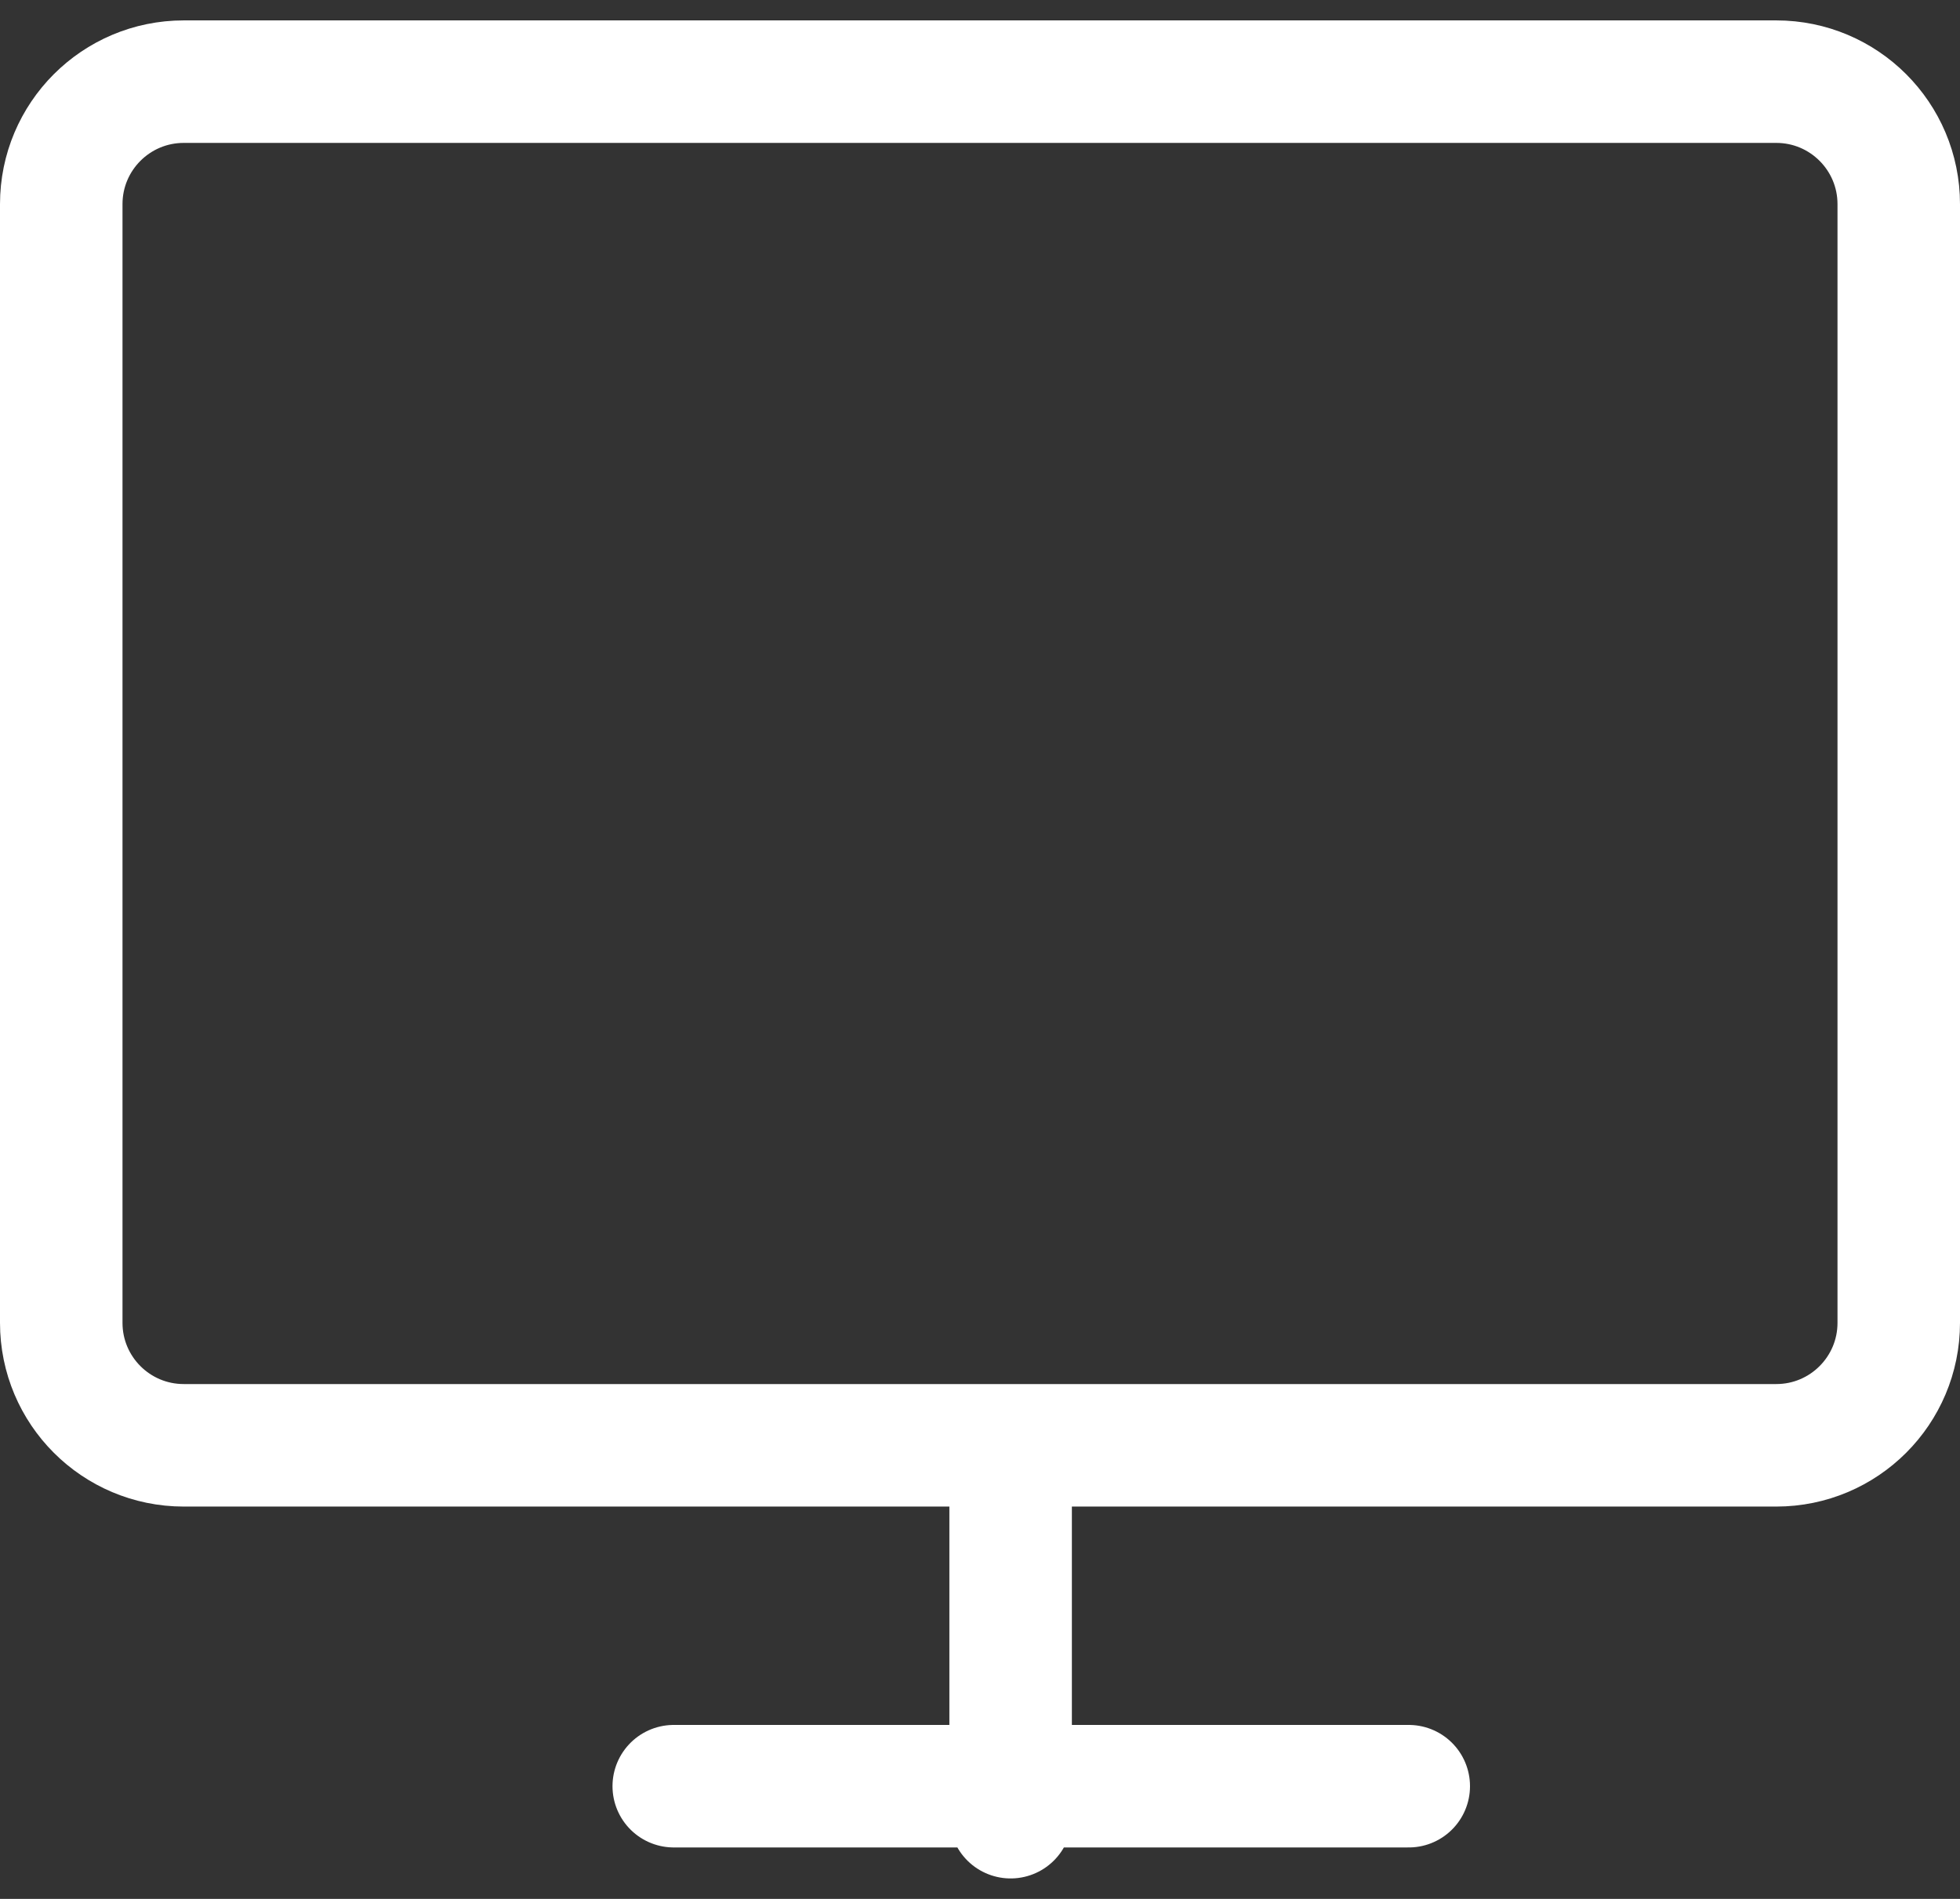 <?xml version="1.0" encoding="UTF-8"?>
<svg width="32px" height="31px" viewBox="0 0 32 31" version="1.1" xmlns="http://www.w3.org/2000/svg" xmlns:xlink="http://www.w3.org/1999/xlink">
    <rect x="0" y="0" width="32" height="31" fill="#333333" stroke="none"/>
    <!-- Generator: Sketch 61.1 (89650) - https://sketch.com -->
    <title>svg/white/monitor</title>
    <desc>Created with Sketch.</desc>
    <g id="**-Sticker-Sheets" stroke="none" stroke-width="1" fill="none" fill-rule="evenodd" stroke-linecap="round" stroke-linejoin="round">
        <g id="sticker-sheet--all--page-4" transform="translate(-865, -2237)" stroke="#FFFFFF" stroke-width="2">
            <g id="icon-preview-row-copy-171" transform="translate(0, 2210)">
                <g id="Icon-Row">
                    <g id="monitor" transform="translate(857, 18.214)">
                        <path d="M11,10.119 L37,10.119 C38.105,10.119 39,11.014 39,12.119 L39,30.381 C39,31.486 38.105,32.381 37,32.381 L11,32.381 C9.895,32.381 9,31.486 9,30.381 L9,12.119 C9,11.014 9.895,10.119 11,10.119 Z M19,37.946 L31,37.946 M24.5,32.381 L24.5,38.452"></path>
                    </g>
                </g>
            </g>
        </g>
    </g>
</svg>
